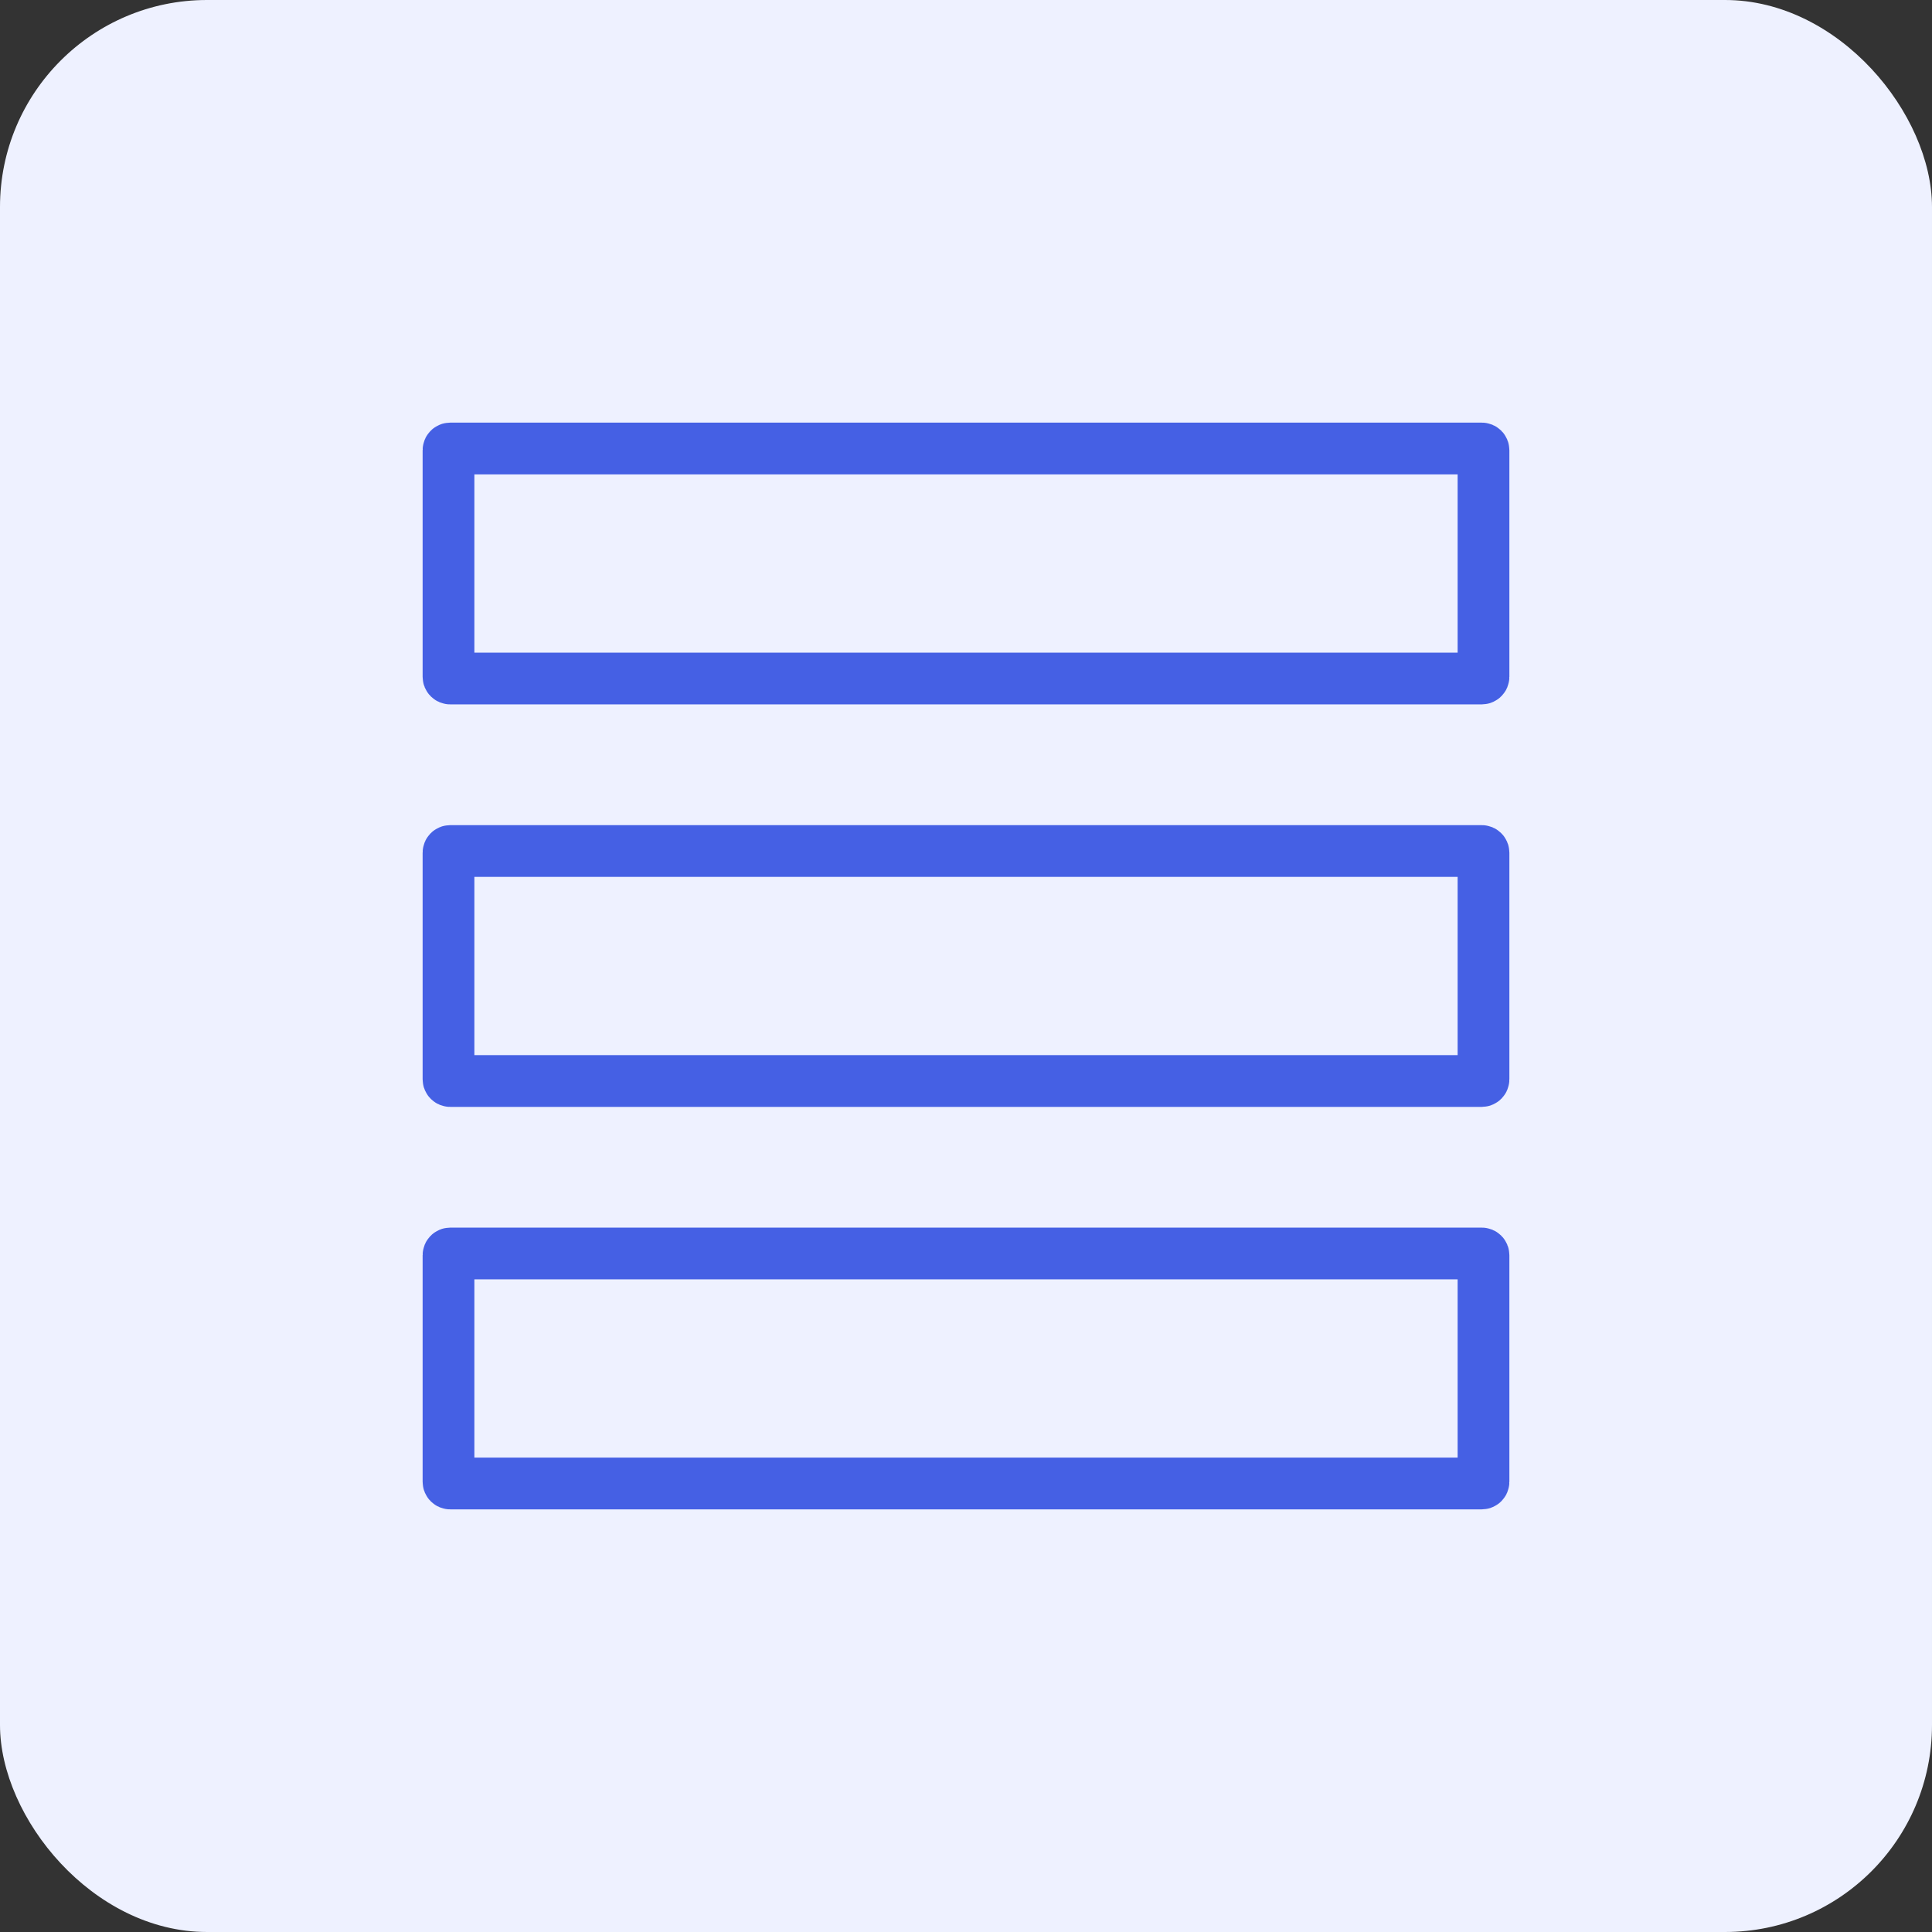 <svg width="56" height="56" viewBox="0 0 56 56" fill="none" xmlns="http://www.w3.org/2000/svg">
<rect x="0" y="0" width="56" height="56" fill="#333333" stroke="none"/>
<rect width="56" height="56" rx="6" fill="#EEF1FF"/>
<path d="M13 42.95V36.383C13 36.355 13.022 36.333 13.05 36.333H42.95C42.978 36.333 43 36.355 43 36.383V42.95C43 42.977 42.978 43 42.95 43H13.05C13.022 43 13 42.977 13 42.95Z" stroke="#4560E4" stroke-width="1.5"/>
<path d="M13 31.284V24.717C13 24.689 13.022 24.667 13.05 24.667H42.95C42.978 24.667 43 24.689 43 24.717V31.284C43 31.311 42.978 31.334 42.95 31.334H13.05C13.022 31.334 13 31.311 13 31.284Z" stroke="#4560E4" stroke-width="1.5"/>
<path d="M13 19.617V13.05C13 13.022 13.022 13 13.05 13H42.95C42.978 13 43 13.022 43 13.05V19.617C43 19.644 42.978 19.667 42.95 19.667H13.05C13.022 19.667 13 19.644 13 19.617Z" stroke="#4560E4" stroke-width="1.5"/>
</svg>
